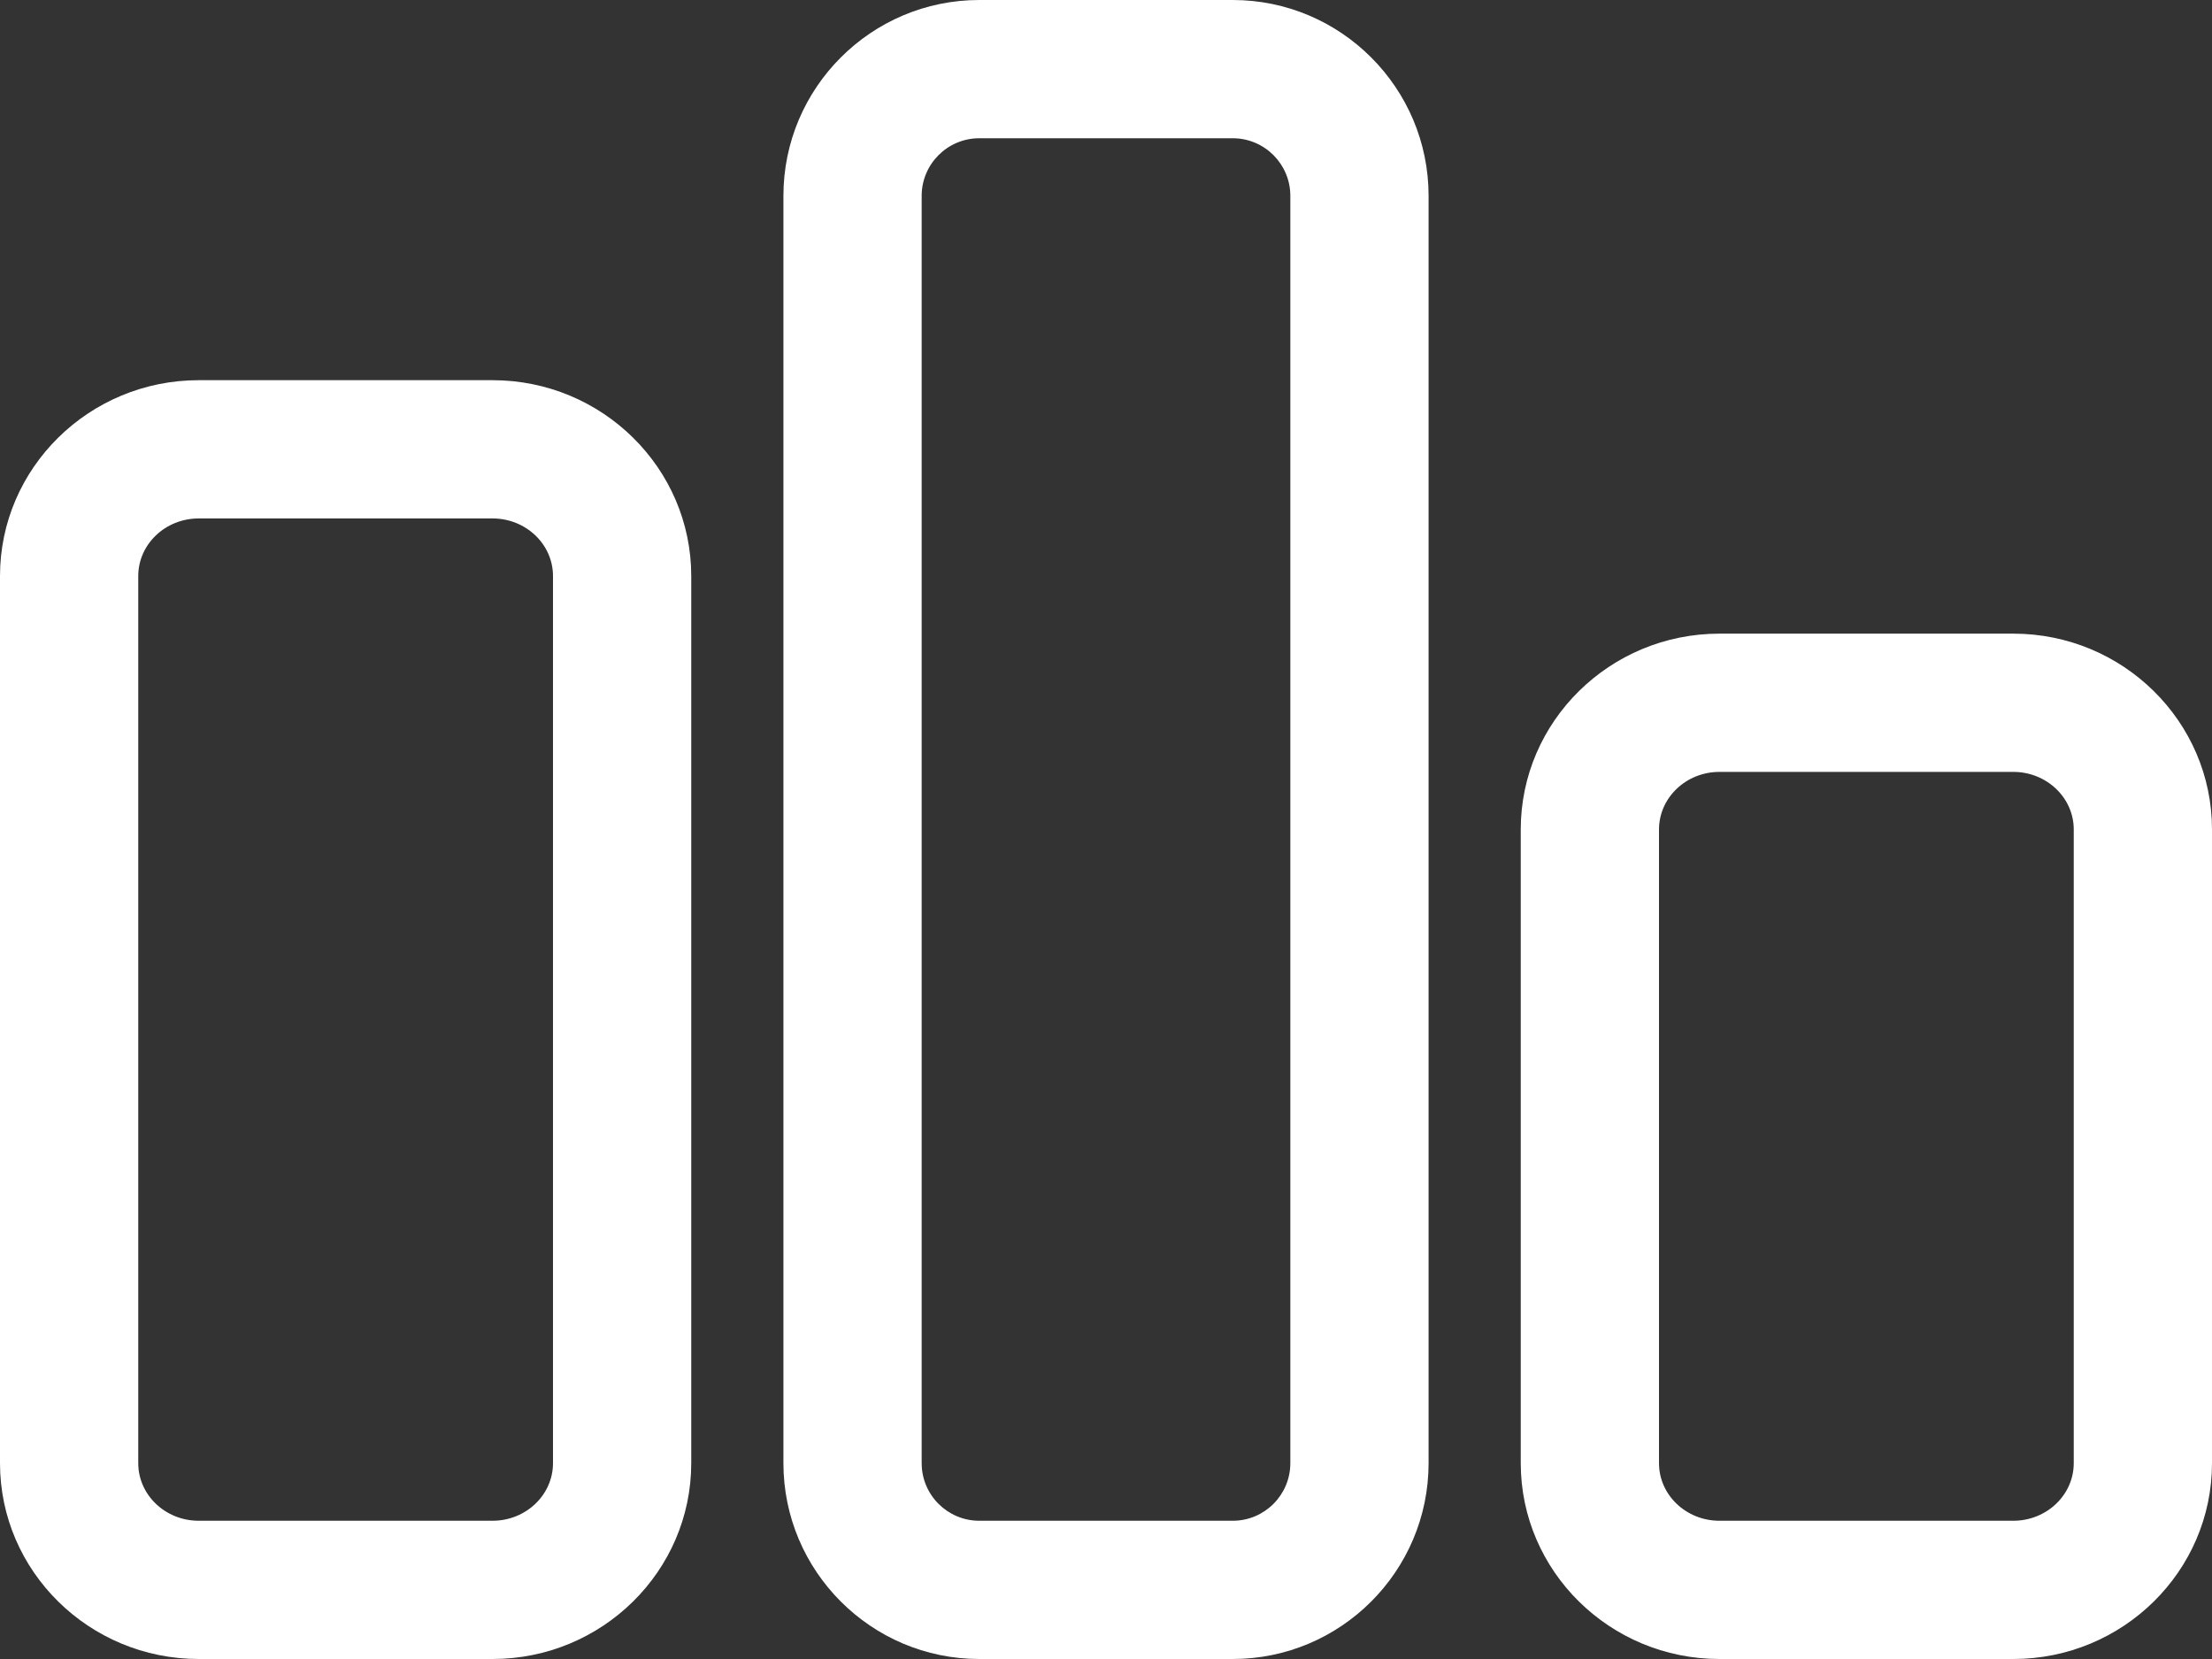 <svg xmlns="http://www.w3.org/2000/svg" xmlns:xlink="http://www.w3.org/1999/xlink" version="1.1" id="code-forces" x="0px" y="0px" enable-background="new 0 0 612 792" xml:space="preserve" viewBox="0 166.5 612 459">
<rect x="0" y="166.5" width="612" height="459" fill="#333333" stroke="none"/>
<path fill="#FFFFFF" d="M557.021,625.5h-81.294c-30.319,0-54.978-24.302-54.978-54.188V396c0-29.886,24.658-54.188,54.978-54.188  h81.294c30.32,0,54.979,24.302,54.979,54.188v175.313C612,601.198,587.342,625.5,557.021,625.5z M475.728,380.063  c-9.23,0-16.728,7.14-16.728,15.938v175.313c0,8.798,7.497,15.938,16.728,15.938h81.294c9.231,0,16.729-7.14,16.729-15.938V396  c0-8.797-7.497-15.938-16.729-15.938H475.728z M341.063,625.5h-70.125c-29.886,0-54.188-24.302-54.188-54.188V220.688  c0-29.886,24.301-54.188,54.188-54.188h70.125c29.886,0,54.188,24.302,54.188,54.188v350.625  C395.25,601.198,370.948,625.5,341.063,625.5z M270.938,204.75c-8.797,0-15.938,7.14-15.938,15.938v350.625  c0,8.798,7.14,15.938,15.938,15.938h70.125c8.798,0,15.938-7.14,15.938-15.938V220.688c0-8.797-7.14-15.938-15.938-15.938H270.938z   M136.272,625.5H54.978C24.659,625.5,0,601.198,0,571.313V325.875c0-29.886,24.659-54.188,54.978-54.188h81.294  c30.319,0,54.978,24.302,54.978,54.188v245.438C191.25,601.198,166.591,625.5,136.272,625.5z M54.978,309.938  c-9.231,0-16.728,7.14-16.728,15.938v245.438c0,8.798,7.497,15.938,16.728,15.938h81.294c9.231,0,16.728-7.14,16.728-15.938V325.875  c0-8.797-7.497-15.938-16.728-15.938H54.978z"/>
</svg>